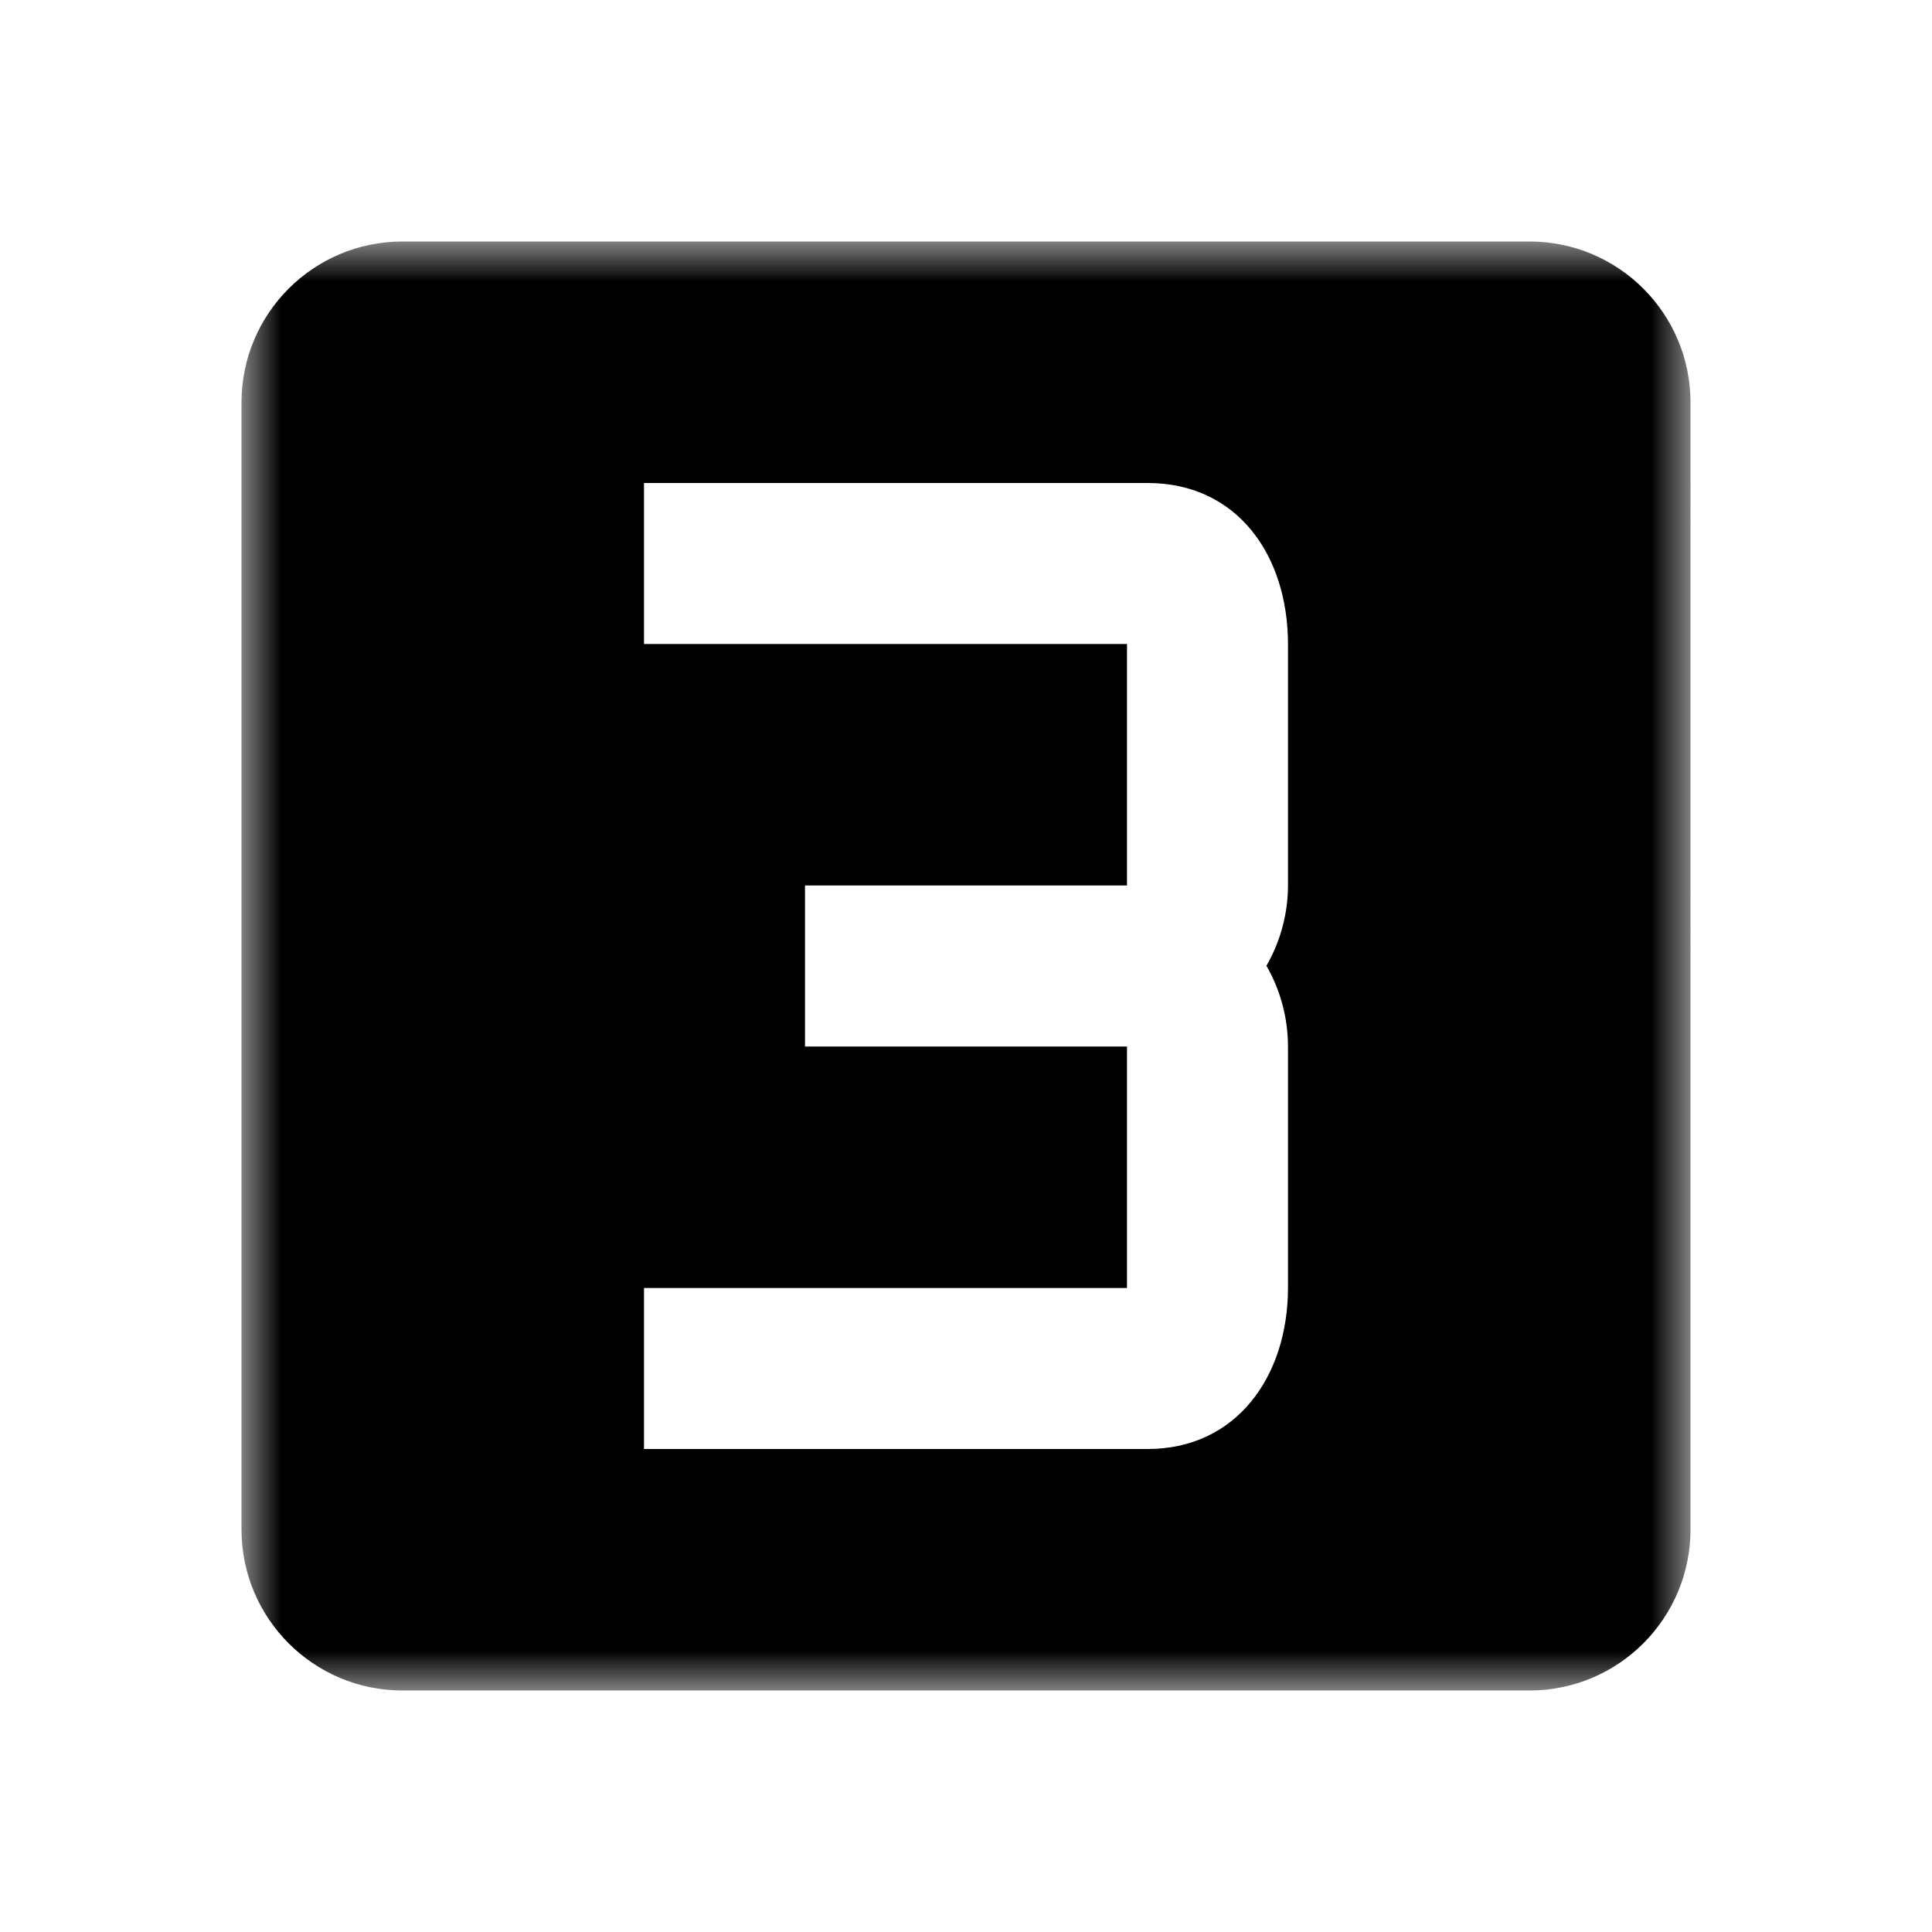 <svg xmlns="http://www.w3.org/2000/svg" viewBox="0 0 24 24" xmlns:xlink="http://www.w3.org/1999/xlink">
  <defs>
    <path id="a" d="M0 0h18v18H0z"/>
  </defs>
  <g fill-rule="evenodd" transform="translate(3 3)">
    <mask id="b" fill="#fff">
      <use xlink:href="#a"/>
    </mask>
    <path d="M13 7.994c0 .365-.098.708-.268 1.003.17.295.268.64.268 1.01v2.987C13 14.102 12.356 15 11.257 15H5v-2h6v-3H7V8h4V5H5V3h6.257C12.36 3 13 3.886 13 5.006v2.988zM18 2c0-1.105-.895-2-2-2H2C.895 0 0 .895 0 2v14c0 1.104.895 2 2 2h14c1.105 0 2-.896 2-2V2z" mask="url(#b)"/>
  </g>
</svg>